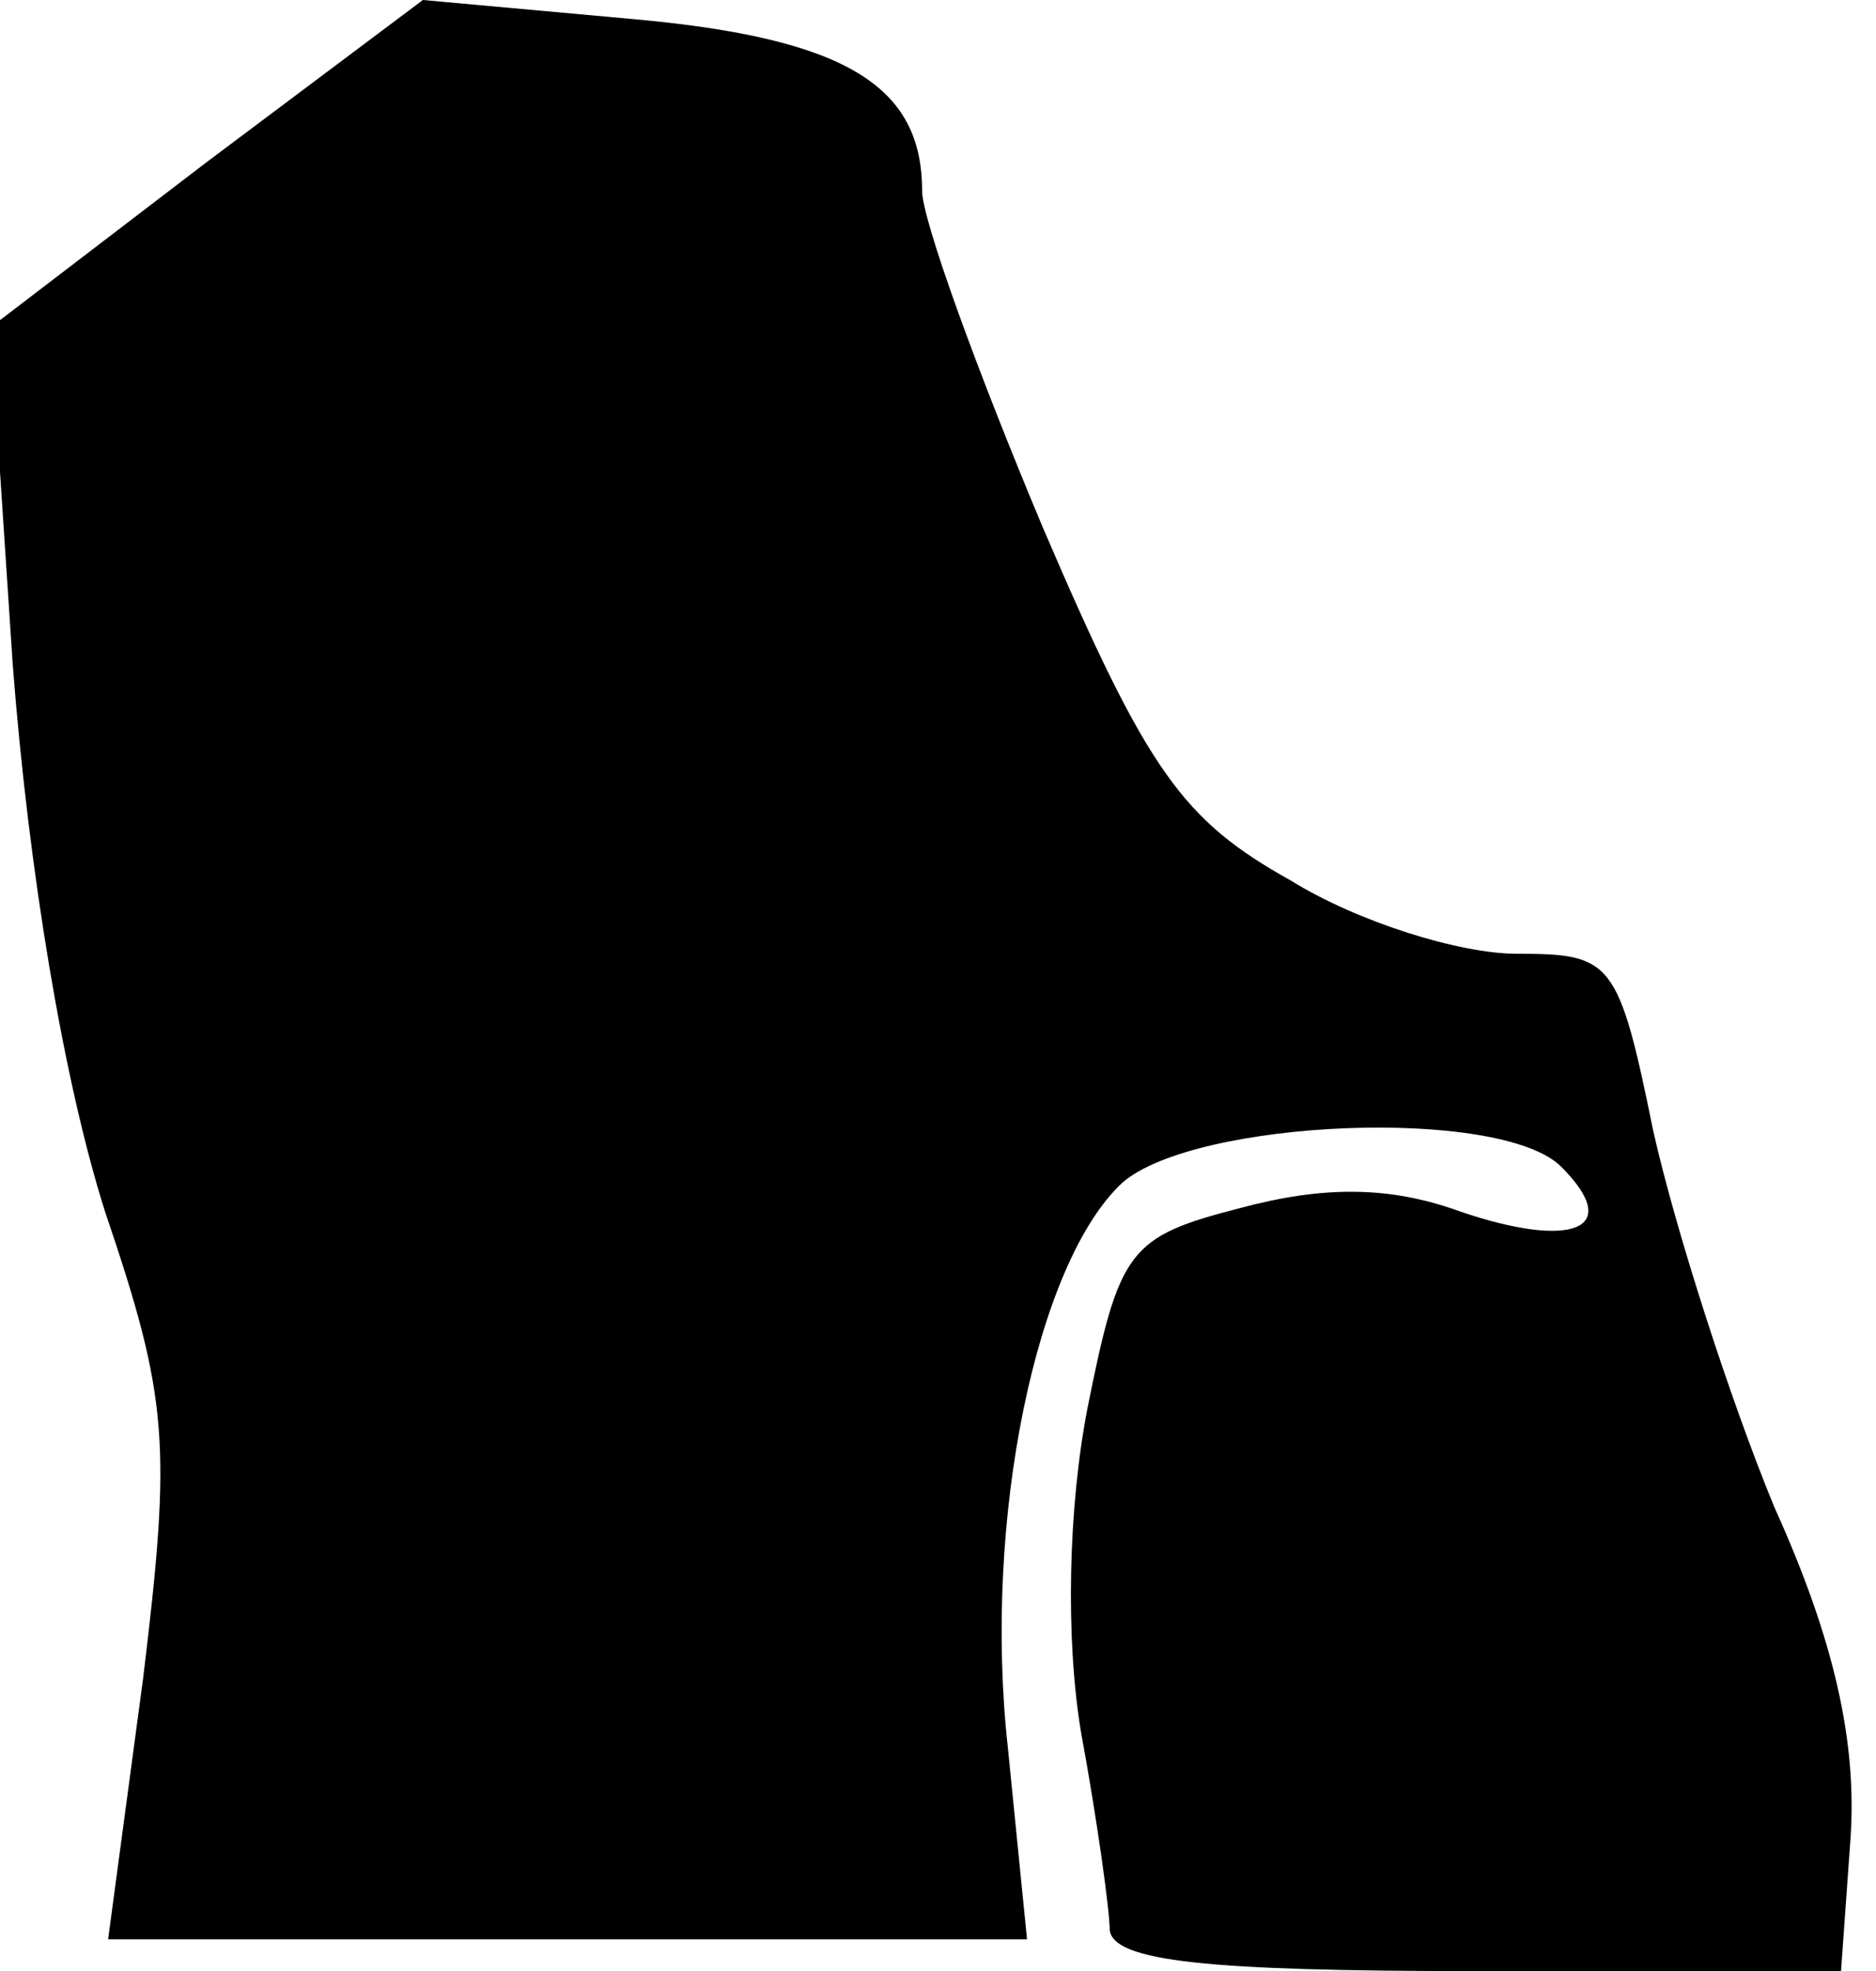 <?xml version="1.0" standalone="no"?>
<!DOCTYPE svg PUBLIC "-//W3C//DTD SVG 20010904//EN"
 "http://www.w3.org/TR/2001/REC-SVG-20010904/DTD/svg10.dtd">
<svg version="1.0" xmlns="http://www.w3.org/2000/svg"
 width="59pt" height="62pt" viewBox="0 0 59 62"
 preserveAspectRatio="xMidYMid meet">
<g transform="translate(0,62) scale(0.1,-0.1)"
fill="#000000" stroke="none">
<path fill="#000000" stroke="none" d="M65 569 l-68 -52 7 -106 c5 -65 16
-131 29 -172 20 -59 21 -73 12 -147 l-11 -82 145 0 144 0 -6 60 c-8 72 9 153
36 178 23 20 119 24 138 5 20 -20 3 -26 -32 -14 -22 8 -43 8 -69 1 -35 -9 -38
-13 -48 -63 -6 -31 -7 -72 -2 -102 5 -27 9 -56 9 -62 1 -10 31 -13 115 -13
l115 0 3 42 c2 30 -5 62 -24 104 -14 34 -31 87 -38 118 -11 54 -13 56 -43 56
-18 0 -50 10 -71 23 -34 19 -45 34 -78 111 -21 50 -38 97 -38 106 0 33 -24 48
-91 54 l-66 6 -68 -51z"/>
</g>
</svg>
